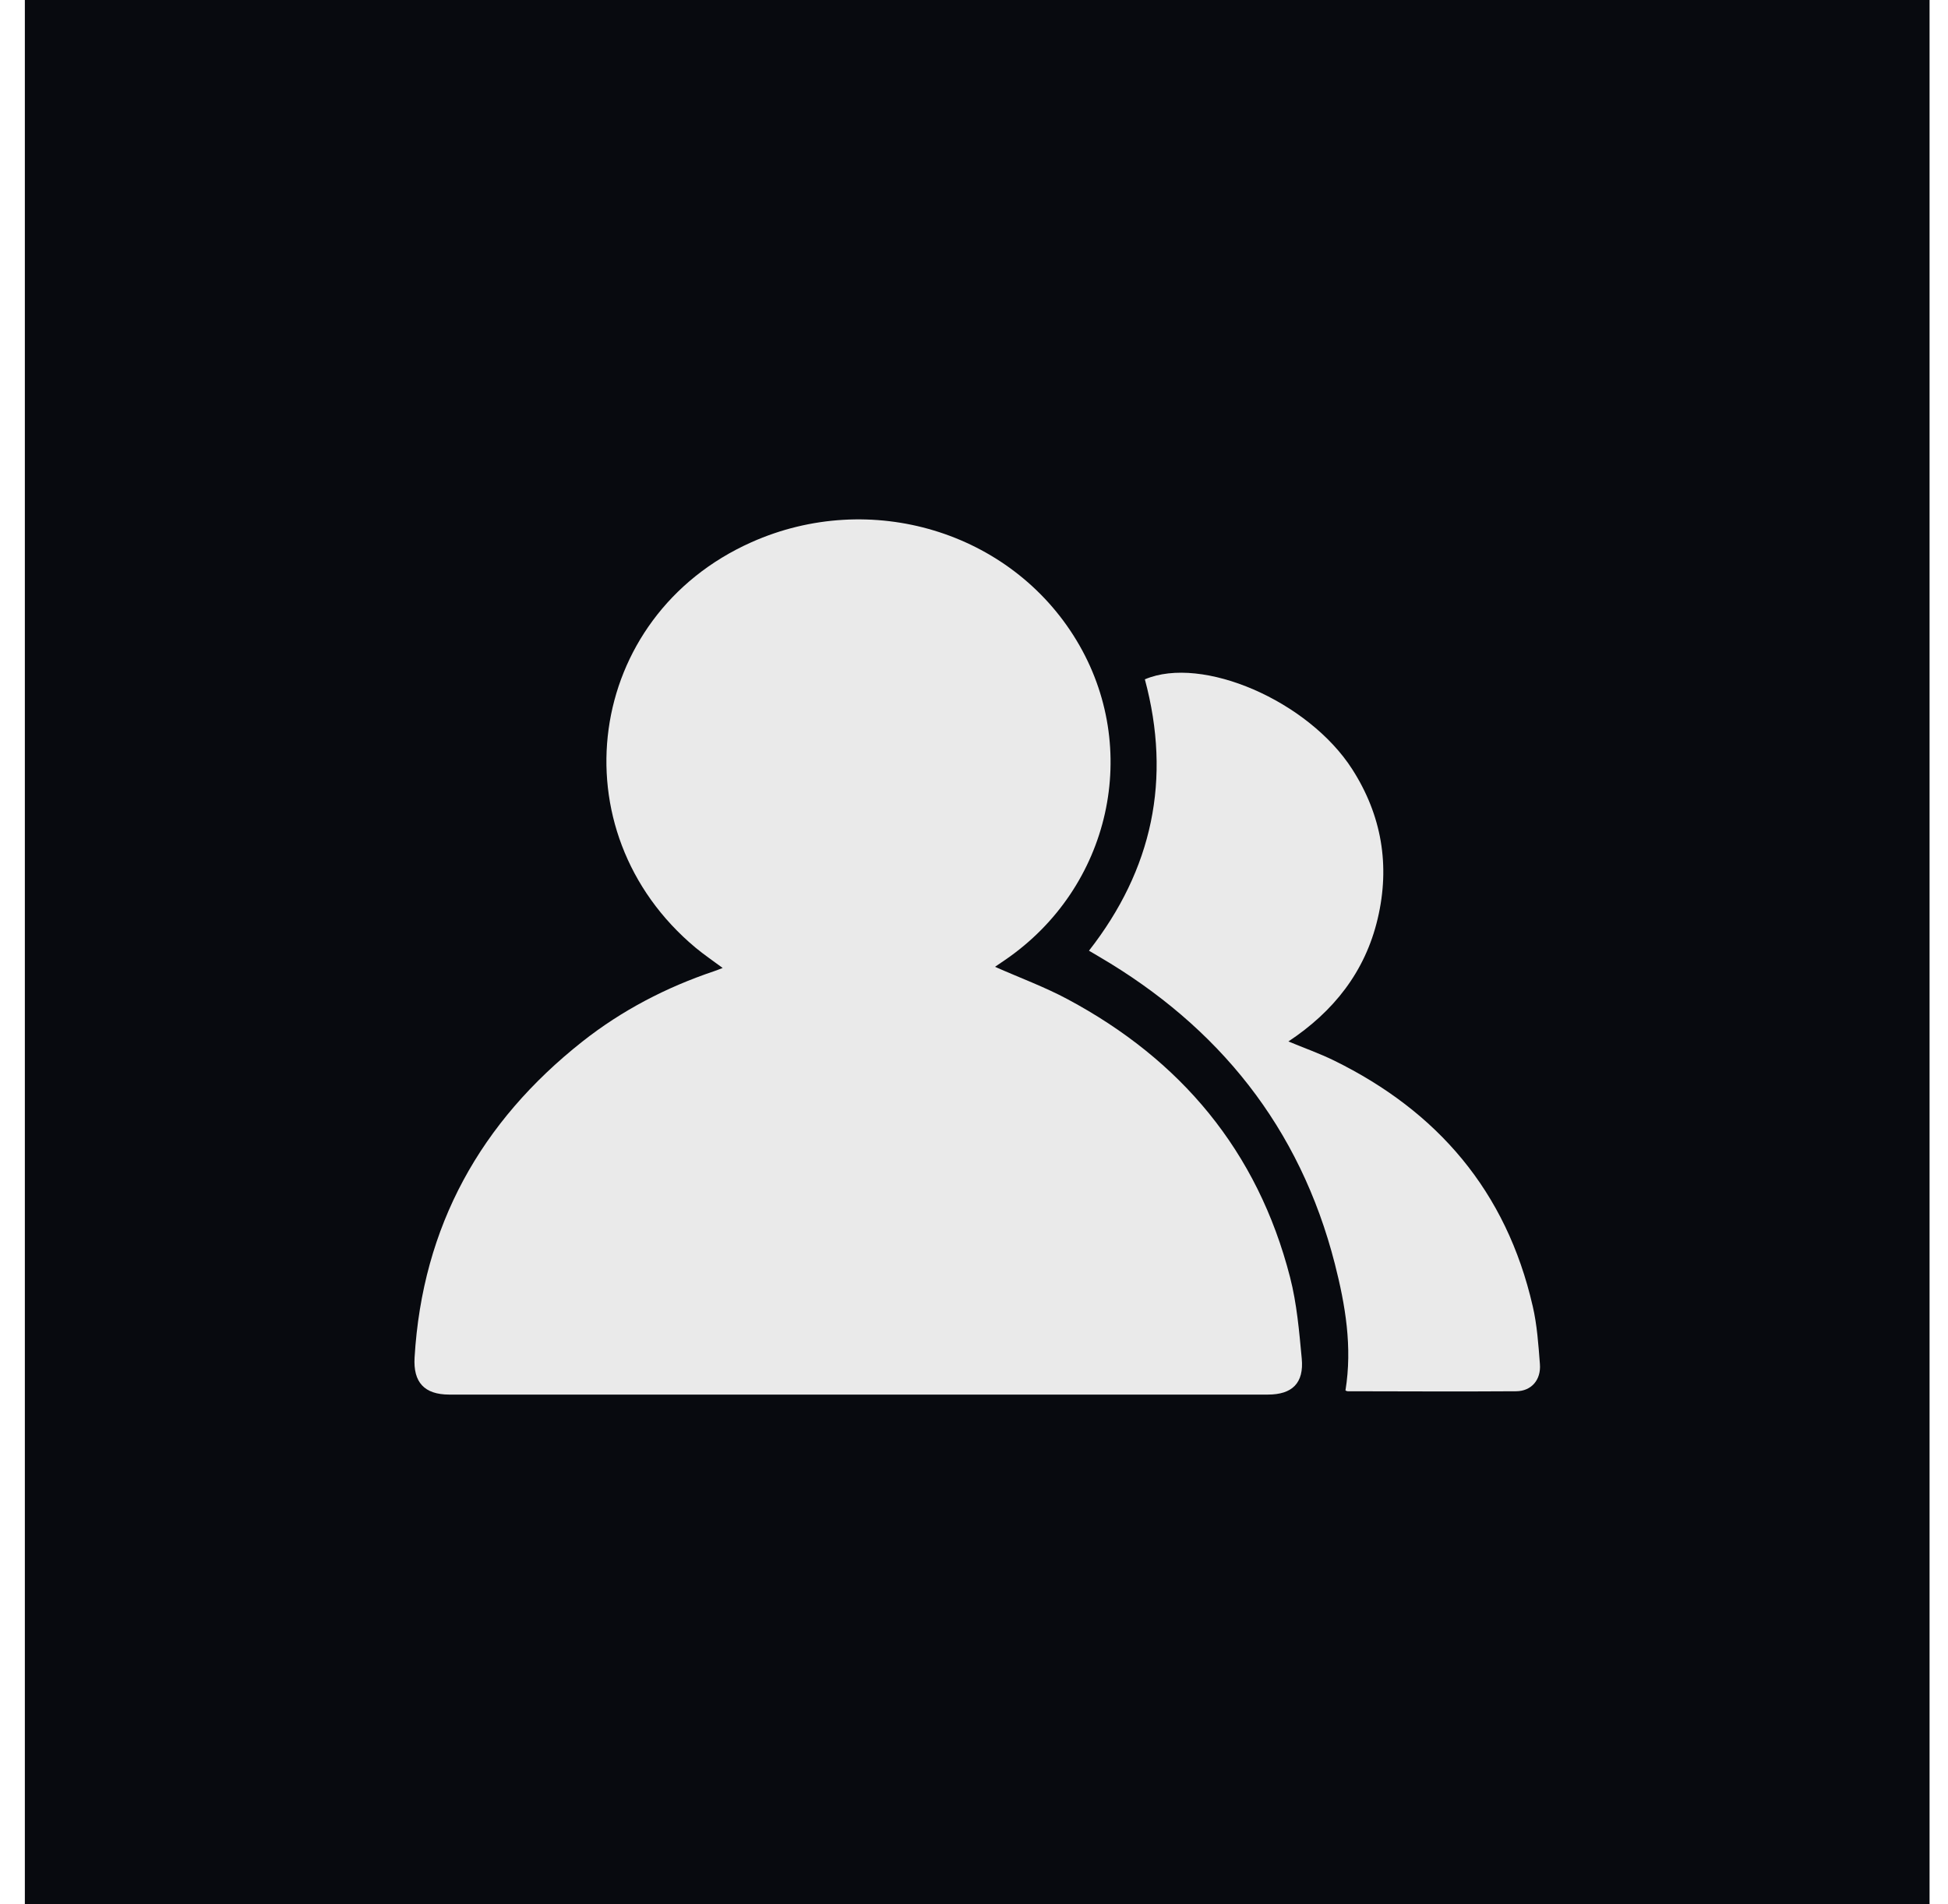 <svg width="45" height="44" viewBox="0 0 45 44" fill="none" xmlns="http://www.w3.org/2000/svg">
<rect width="44" height="44" transform="translate(0.574)" fill="#080A0F"/>
<path d="M29.802 29.514C29.05 26.584 27.27 24.483 24.664 23.088C24.131 22.802 23.558 22.592 22.985 22.338C23.064 22.283 23.142 22.232 23.219 22.179C25.659 20.508 26.377 17.289 24.865 14.791C23.344 12.276 20.108 11.301 17.357 12.529C13.515 14.244 12.834 19.199 16.071 21.899C16.264 22.059 16.473 22.2 16.694 22.365C16.607 22.398 16.55 22.422 16.492 22.441C15.391 22.812 14.368 23.343 13.451 24.067C11.11 25.919 9.758 28.322 9.577 31.366C9.543 31.939 9.804 32.22 10.374 32.222C10.545 32.222 10.715 32.222 10.887 32.222C17.02 32.222 23.155 32.222 29.289 32.222C29.851 32.222 30.125 31.956 30.071 31.388C30.012 30.76 29.958 30.122 29.802 29.514Z" fill="#EAEAEA"/>
<path d="M35.406 30.177C34.797 27.519 33.203 25.676 30.82 24.505C30.486 24.341 30.133 24.217 29.763 24.063C30.805 23.372 31.535 22.457 31.825 21.228C32.117 19.995 31.917 18.834 31.238 17.774C30.224 16.192 27.77 15.133 26.447 15.696C27.068 18.004 26.622 20.09 25.156 21.966C25.248 22.02 25.322 22.063 25.395 22.107C28.15 23.723 30.028 26.042 30.836 29.202C31.078 30.152 31.244 31.119 31.081 32.127C31.101 32.135 31.115 32.145 31.129 32.145C32.427 32.147 33.726 32.154 35.023 32.145C35.375 32.143 35.601 31.884 35.573 31.519C35.538 31.07 35.508 30.615 35.407 30.18L35.406 30.177Z" fill="#EAEAEA"/>
</svg>
